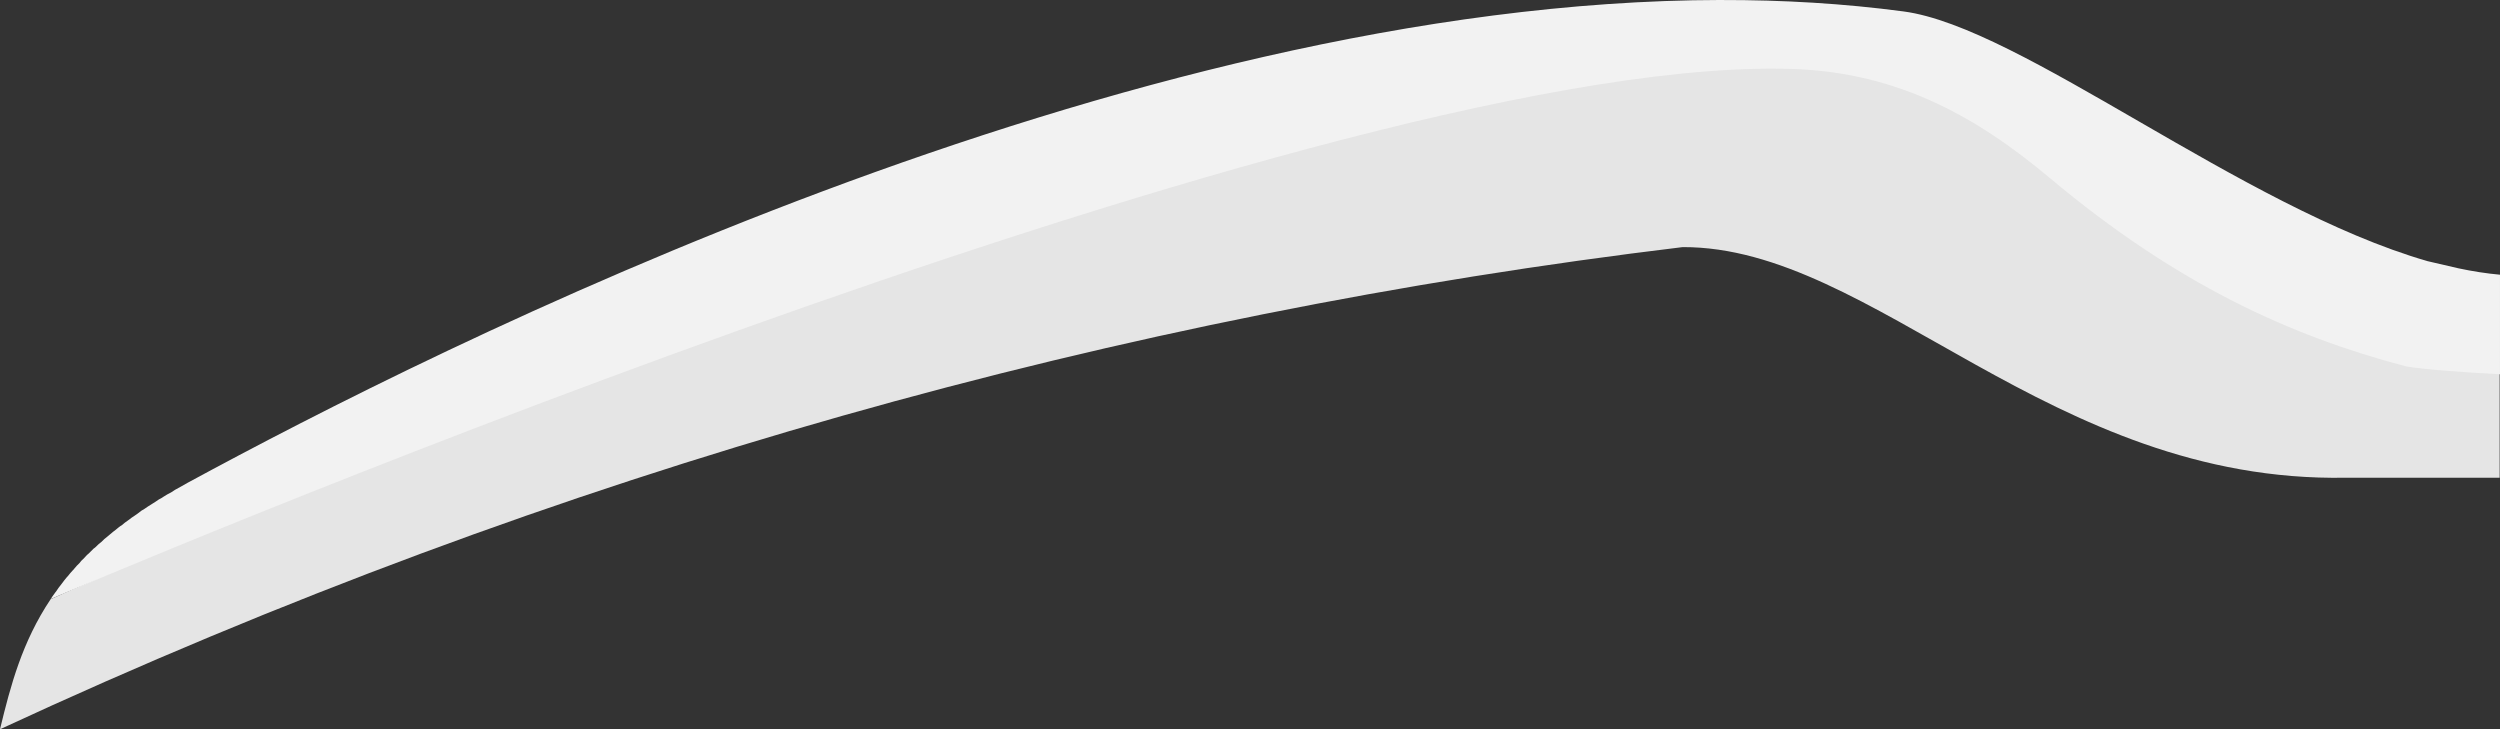 <?xml version="1.0" encoding="UTF-8" standalone="no"?>
<svg
   xmlns:dc="http://purl.org/dc/elements/1.1/"
   xmlns:cc="http://creativecommons.org/ns#"
   xmlns:rdf="http://www.w3.org/1999/02/22-rdf-syntax-ns#"
   xmlns:svg="http://www.w3.org/2000/svg"
   xmlns="http://www.w3.org/2000/svg"
   xmlns:sodipodi="http://sodipodi.sourceforge.net/DTD/sodipodi-0.dtd"
   xmlns:inkscape="http://www.inkscape.org/namespaces/inkscape"
   inkscape:version="1.0 (4035a4fb49, 2020-05-01)"
   sodipodi:docname="bumper.svg"
   xml:space="preserve"
   enable-background="new 0 0 171.154 62.864"
   viewBox="0 0 166.633 48.608"
   height="48.608"
   width="166.633"
   y="0px"
   x="0px"
   id="Layer_1"
   version="1.1"><rect x="0" y="0" width="166.633" height="48.608" fill="#333333" stroke="none"/><defs
   id="defs48" /><sodipodi:namedview
   inkscape:current-layer="Layer_1"
   inkscape:window-maximized="1"
   inkscape:window-y="-8"
   inkscape:window-x="-8"
   inkscape:cy="97.628026"
   inkscape:cx="386.21851"
   inkscape:zoom="0.70710678"
   showgrid="false"
   id="namedview46"
   inkscape:window-height="1017"
   inkscape:window-width="1920"
   inkscape:pageshadow="2"
   inkscape:pageopacity="0"
   guidetolerance="10"
   gridtolerance="10"
   objecttolerance="10"
   borderopacity="1"
   bordercolor="#666666"
   pagecolor="#ffffff" />

<g
   transform="translate(0.974,71.805)"
   id="g15">
</g>
<g
   transform="translate(0.974,71.805)"
   id="g17">
</g>
<g
   transform="translate(0.974,71.805)"
   id="g19">
</g>
<g
   transform="translate(0.974,71.805)"
   id="g21">
</g>
<g
   transform="translate(0.974,71.805)"
   id="g23">
</g>
<g
   transform="translate(0.974,71.805)"
   id="g25">
</g>
<g
   transform="translate(0.974,71.805)"
   id="g27">
</g>
<g
   transform="translate(0.974,71.805)"
   id="g29">
</g>
<g
   transform="translate(0.974,71.805)"
   id="g31">
</g>
<g
   transform="translate(0.974,71.805)"
   id="g33">
</g>
<g
   transform="translate(0.974,71.805)"
   id="g35">
</g>
<g
   transform="translate(0.974,71.805)"
   id="g37">
</g>
<g
   transform="translate(0.974,71.805)"
   id="g39">
</g>
<g
   transform="translate(0.974,71.805)"
   id="g41">
</g>
<g
   transform="translate(0.974,71.805)"
   id="g43">
</g>
<g
   transform="translate(-1242.434,115.494)"
   id="g1382"><path
     id="path2956-1"
     style="opacity:1;fill:#e5e5e5;fill-opacity:1;stroke:none;stroke-width:1.001px;stroke-linecap:butt;stroke-linejoin:miter;stroke-opacity:1"
     d="m 1360.996,-112.934 c -31.892,-0.387 -114.498,37.088 -115.189,37.381 -1.893,2.835 -2.666,5.737 -3.373,8.666 37.385,-17.35 74.919,-27.642 112.156,-32.137 12.731,-0.035 24.468,15.739 44.223,15.371 h 10.23 v -6.939 c -1.483,-1.868 -4.801,-1.249 -6.035,-1.451 -7.743,-2.037 -14.416,-6.21 -22.819,-13.252 -5.072,-4.25 -11.68,-7.632 -19.193,-7.639 z"
     sodipodi:nodetypes="ccccccccsc" /><path
     id="path2960-2-3"
     d="m 1409.066,-90.543 v -6.641 c -0.908,-0.082 -1.829,-0.226 -2.768,-0.426 l -2.072,-0.48 c -12.428,-3.6 -27.067,-15.604 -34.926,-16.643 -3.966,-0.528 -8.031,-0.767 -12.16,-0.76 v -0.002 c -39.911,0.065 -85.624,23.189 -102.213,32.187 -0.274,0.164 -0.559,0.314 -0.83,0.465 -0.083,0.054 -0.157,0.11 -0.25,0.164 -0.183,0.083 -0.349,0.192 -0.531,0.303 -0.084,0.065 -0.185,0.119 -0.291,0.17 -0.142,0.101 -0.298,0.202 -0.453,0.297 -0.084,0.046 -0.184,0.113 -0.289,0.182 -0.131,0.099 -0.272,0.187 -0.418,0.268 -0.082,0.068 -0.17,0.138 -0.27,0.207 -0.134,0.087 -0.26,0.172 -0.398,0.271 -0.091,0.068 -0.164,0.136 -0.252,0.189 -0.137,0.087 -0.257,0.189 -0.377,0.291 -0.088,0.061 -0.173,0.106 -0.244,0.172 -0.119,0.103 -0.249,0.207 -0.361,0.287 -0.067,0.059 -0.149,0.127 -0.229,0.193 -0.116,0.105 -0.224,0.183 -0.348,0.287 -0.072,0.064 -0.134,0.126 -0.193,0.189 -0.118,0.081 -0.239,0.189 -0.34,0.299 -0.056,0.061 -0.122,0.109 -0.188,0.154 -0.12,0.112 -0.216,0.229 -0.328,0.328 -0.057,0.042 -0.113,0.097 -0.166,0.154 -0.095,0.119 -0.208,0.221 -0.322,0.328 -0.045,0.052 -0.087,0.104 -0.125,0.156 -0.113,0.107 -0.228,0.221 -0.326,0.348 -0.031,0.045 -0.068,0.088 -0.107,0.121 -0.118,0.121 -0.226,0.256 -0.316,0.371 -0.032,0.029 -0.065,0.068 -0.096,0.105 -0.118,0.144 -0.218,0.265 -0.314,0.402 -0.022,0.029 -0.045,0.059 -0.068,0.088 -0.119,0.138 -0.215,0.286 -0.32,0.443 -0.012,0.016 -0.022,0.029 -0.035,0.041 -0.124,0.152 -0.228,0.327 -0.334,0.473 5e-4,0.002 0,0.004 0,0.006 0,-0.004 -5e-4,-0.008 0.01,-0.012 0.619,-0.262 83.297,-35.733 115.203,-35.346 7.513,0.007 12.987,3.049 18.059,7.299 8.403,7.042 15.983,10.506 23.726,12.543 1.234,0.202 3.488,0.373 6.262,0.525 z"
     style="opacity:1;fill:#f2f2f2;fill-opacity:1;stroke:none;stroke-width:1.001px;stroke-linecap:butt;stroke-linejoin:miter;stroke-opacity:1" /></g></svg>
